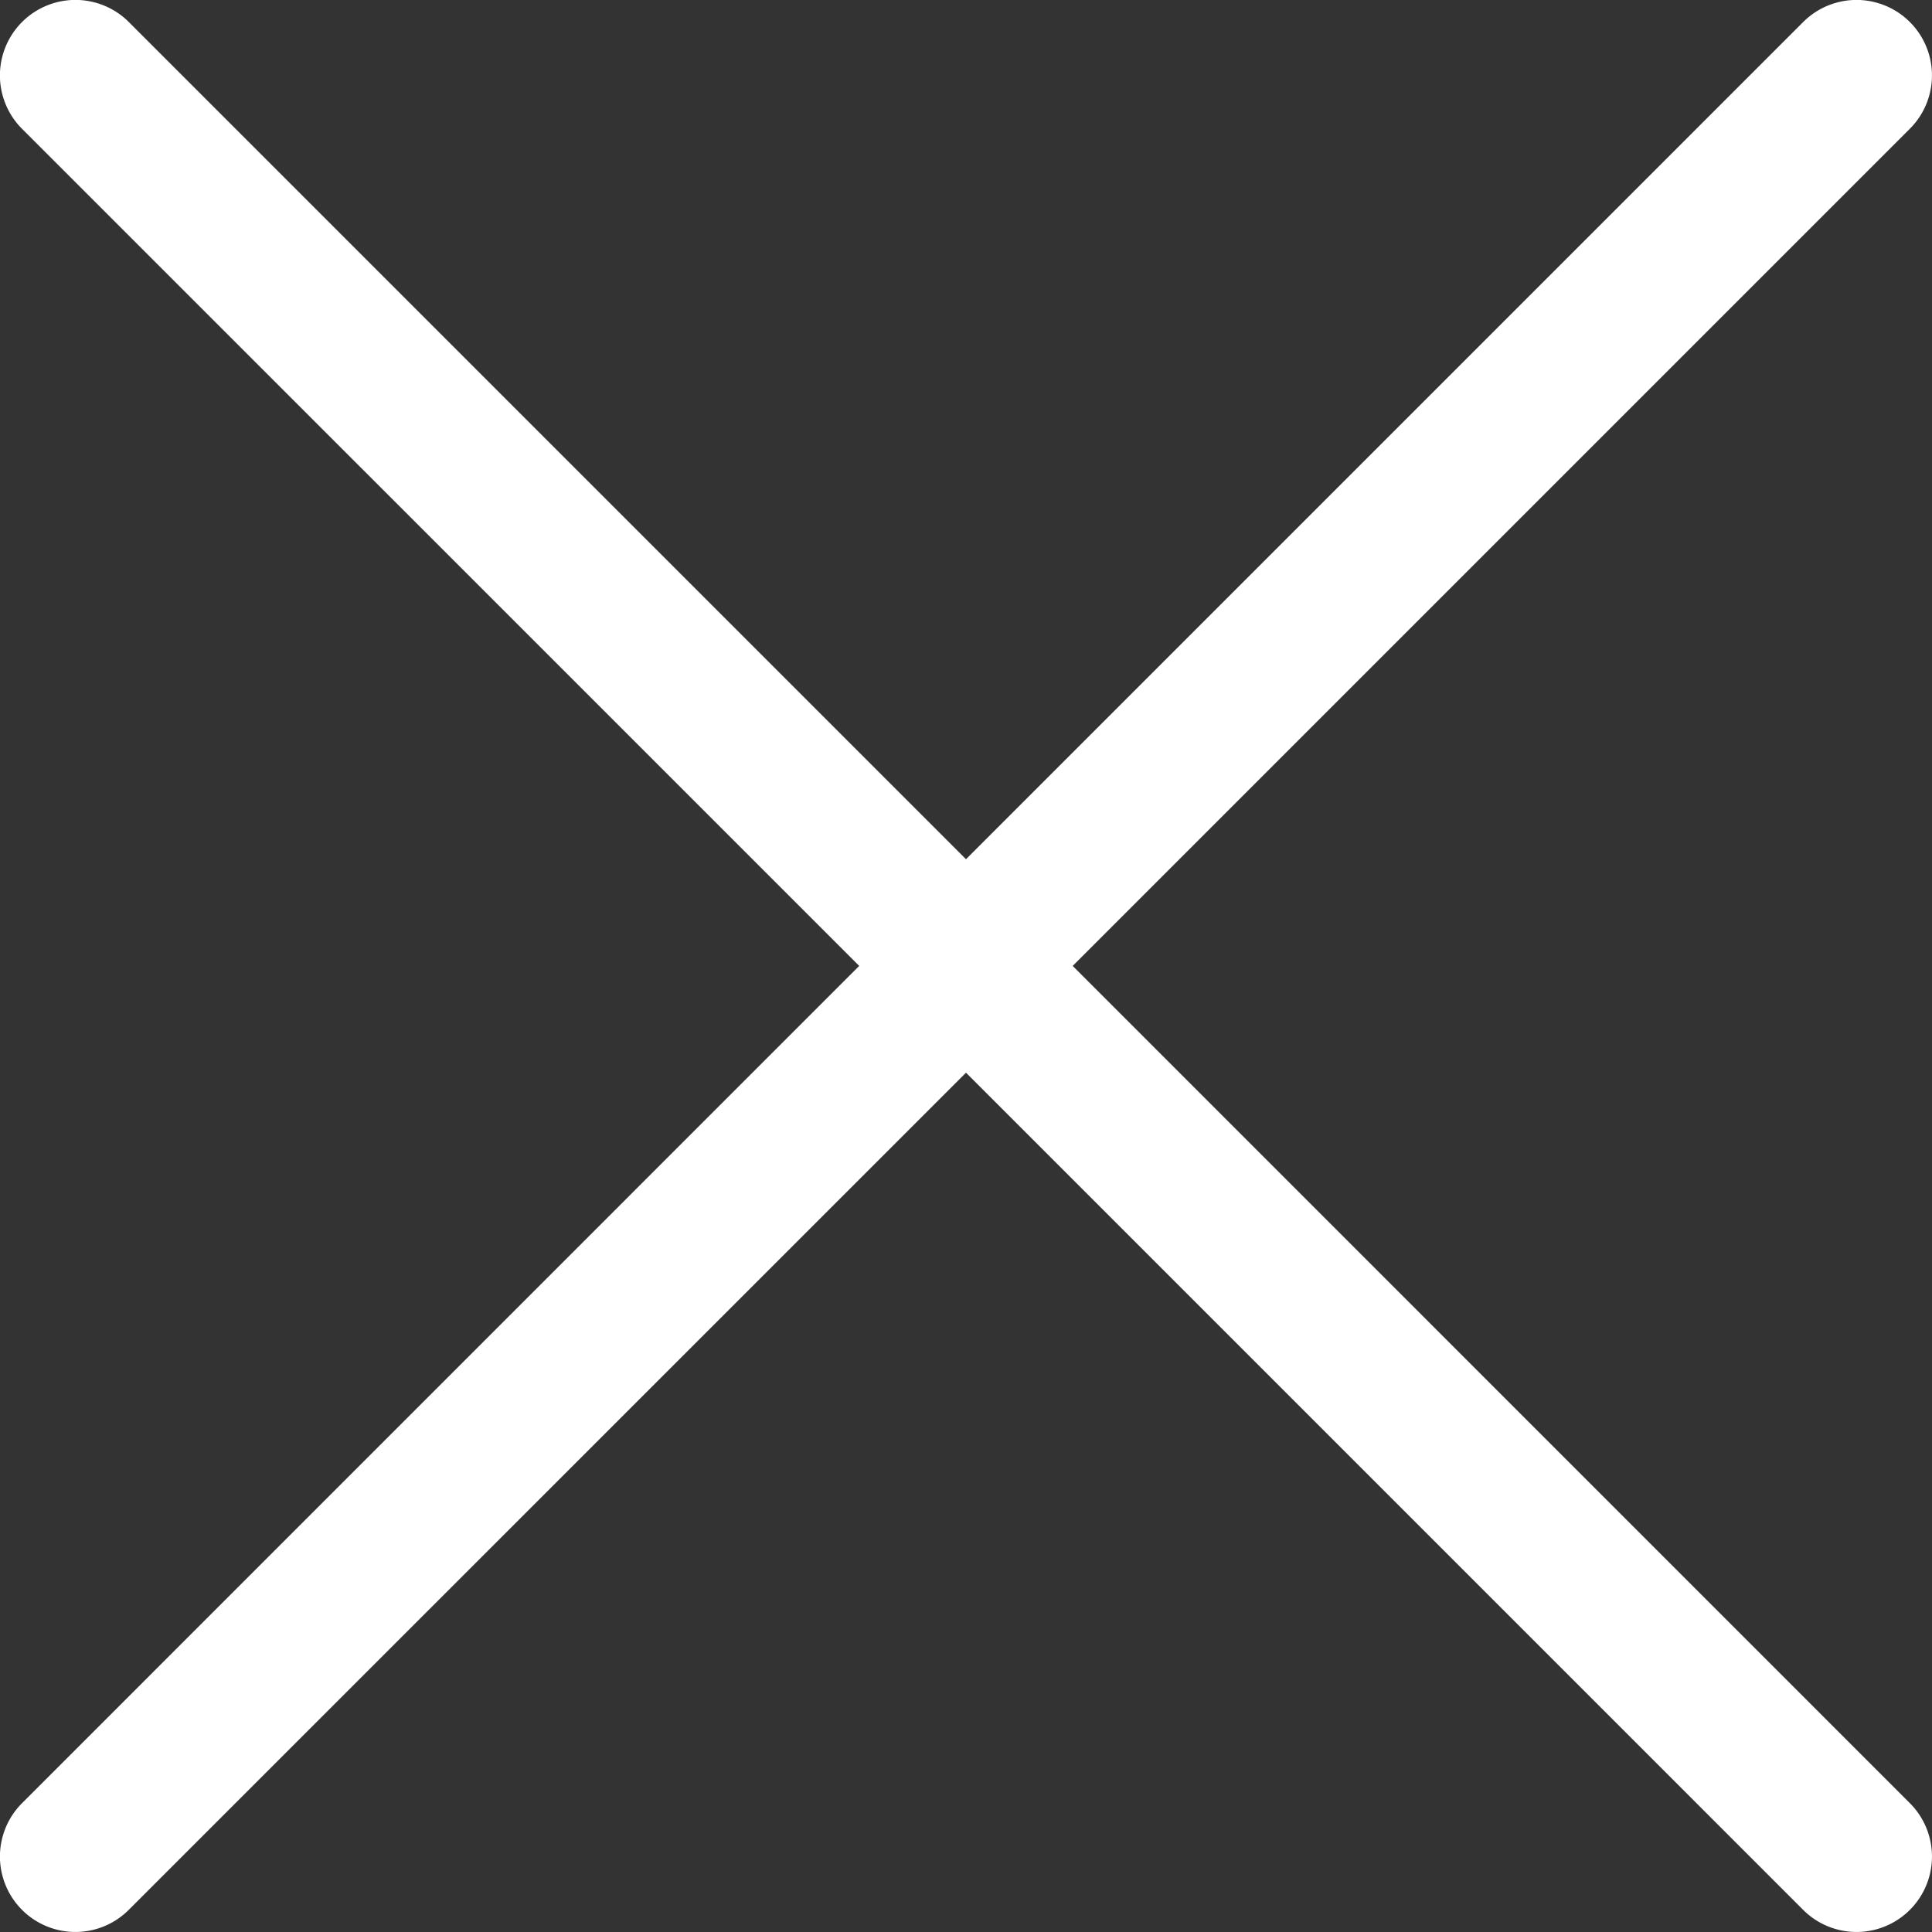 <svg
  xmlns="http://www.w3.org/2000/svg"
  width="22"
  height="22"
  viewBox="0 0 22 22"
  fill="#fff"
>
  <rect x="0" y="0" width="22" height="22" fill="#333333" stroke="none"/>
  <path
    d="M12.215,11l9.533-9.533A.859.859,0,1,0,20.533.252L11,9.785,1.467.252A.859.859,0,0,0,.251,1.468L9.784,11,.251,20.534a.859.859,0,0,0,1.215,1.215L11,12.216l9.533,9.533a.859.859,0,0,0,1.215-1.215Z"
    transform="translate(0 -0.001)"
  />
</svg>
